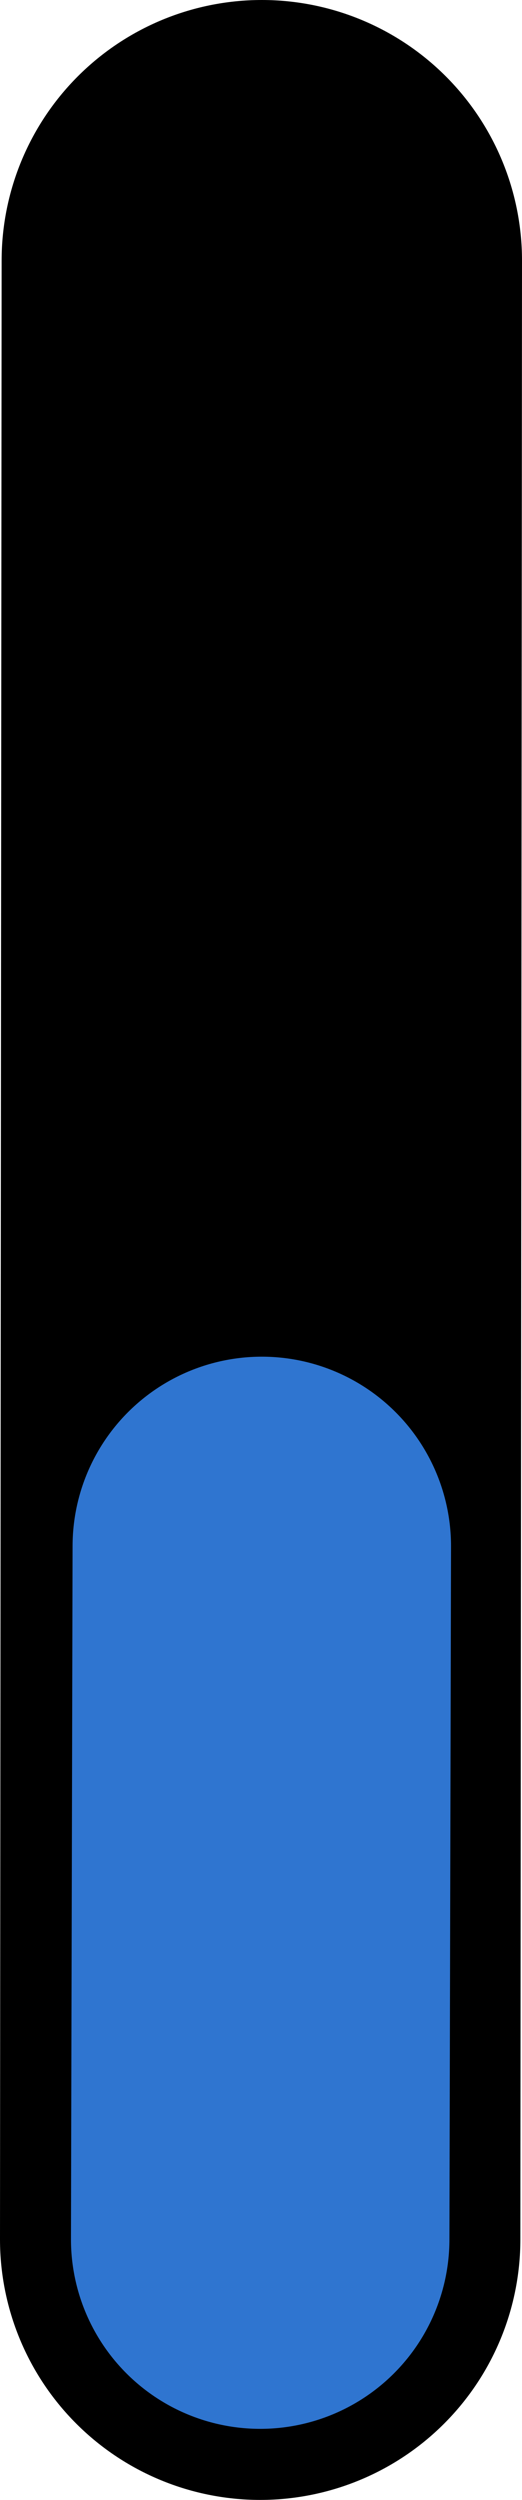 <svg version="1.1" xmlns="http://www.w3.org/2000/svg" xmlns:xlink="http://www.w3.org/1999/xlink" width="55.172" height="263.824" viewBox="0,0,55.172,263.824"><g transform="translate(-291.276,-53.048)"><g data-paper-data="{&quot;isPaintingLayer&quot;:true}" fill-rule="nonzero" stroke-linecap="round" stroke-linejoin="miter" stroke-miterlimit="10" stroke-dasharray="" stroke-dashoffset="0" style="mix-blend-mode: normal"><path d="M318.948,80.548l-0.172,208.824" fill="#ff00ff" stroke="#000000" stroke-width="55"/><path d="M318.777,289.372l0.17,-73.15" fill="#550000" stroke="#2f75d0" stroke-width="40"/></g></g></svg>